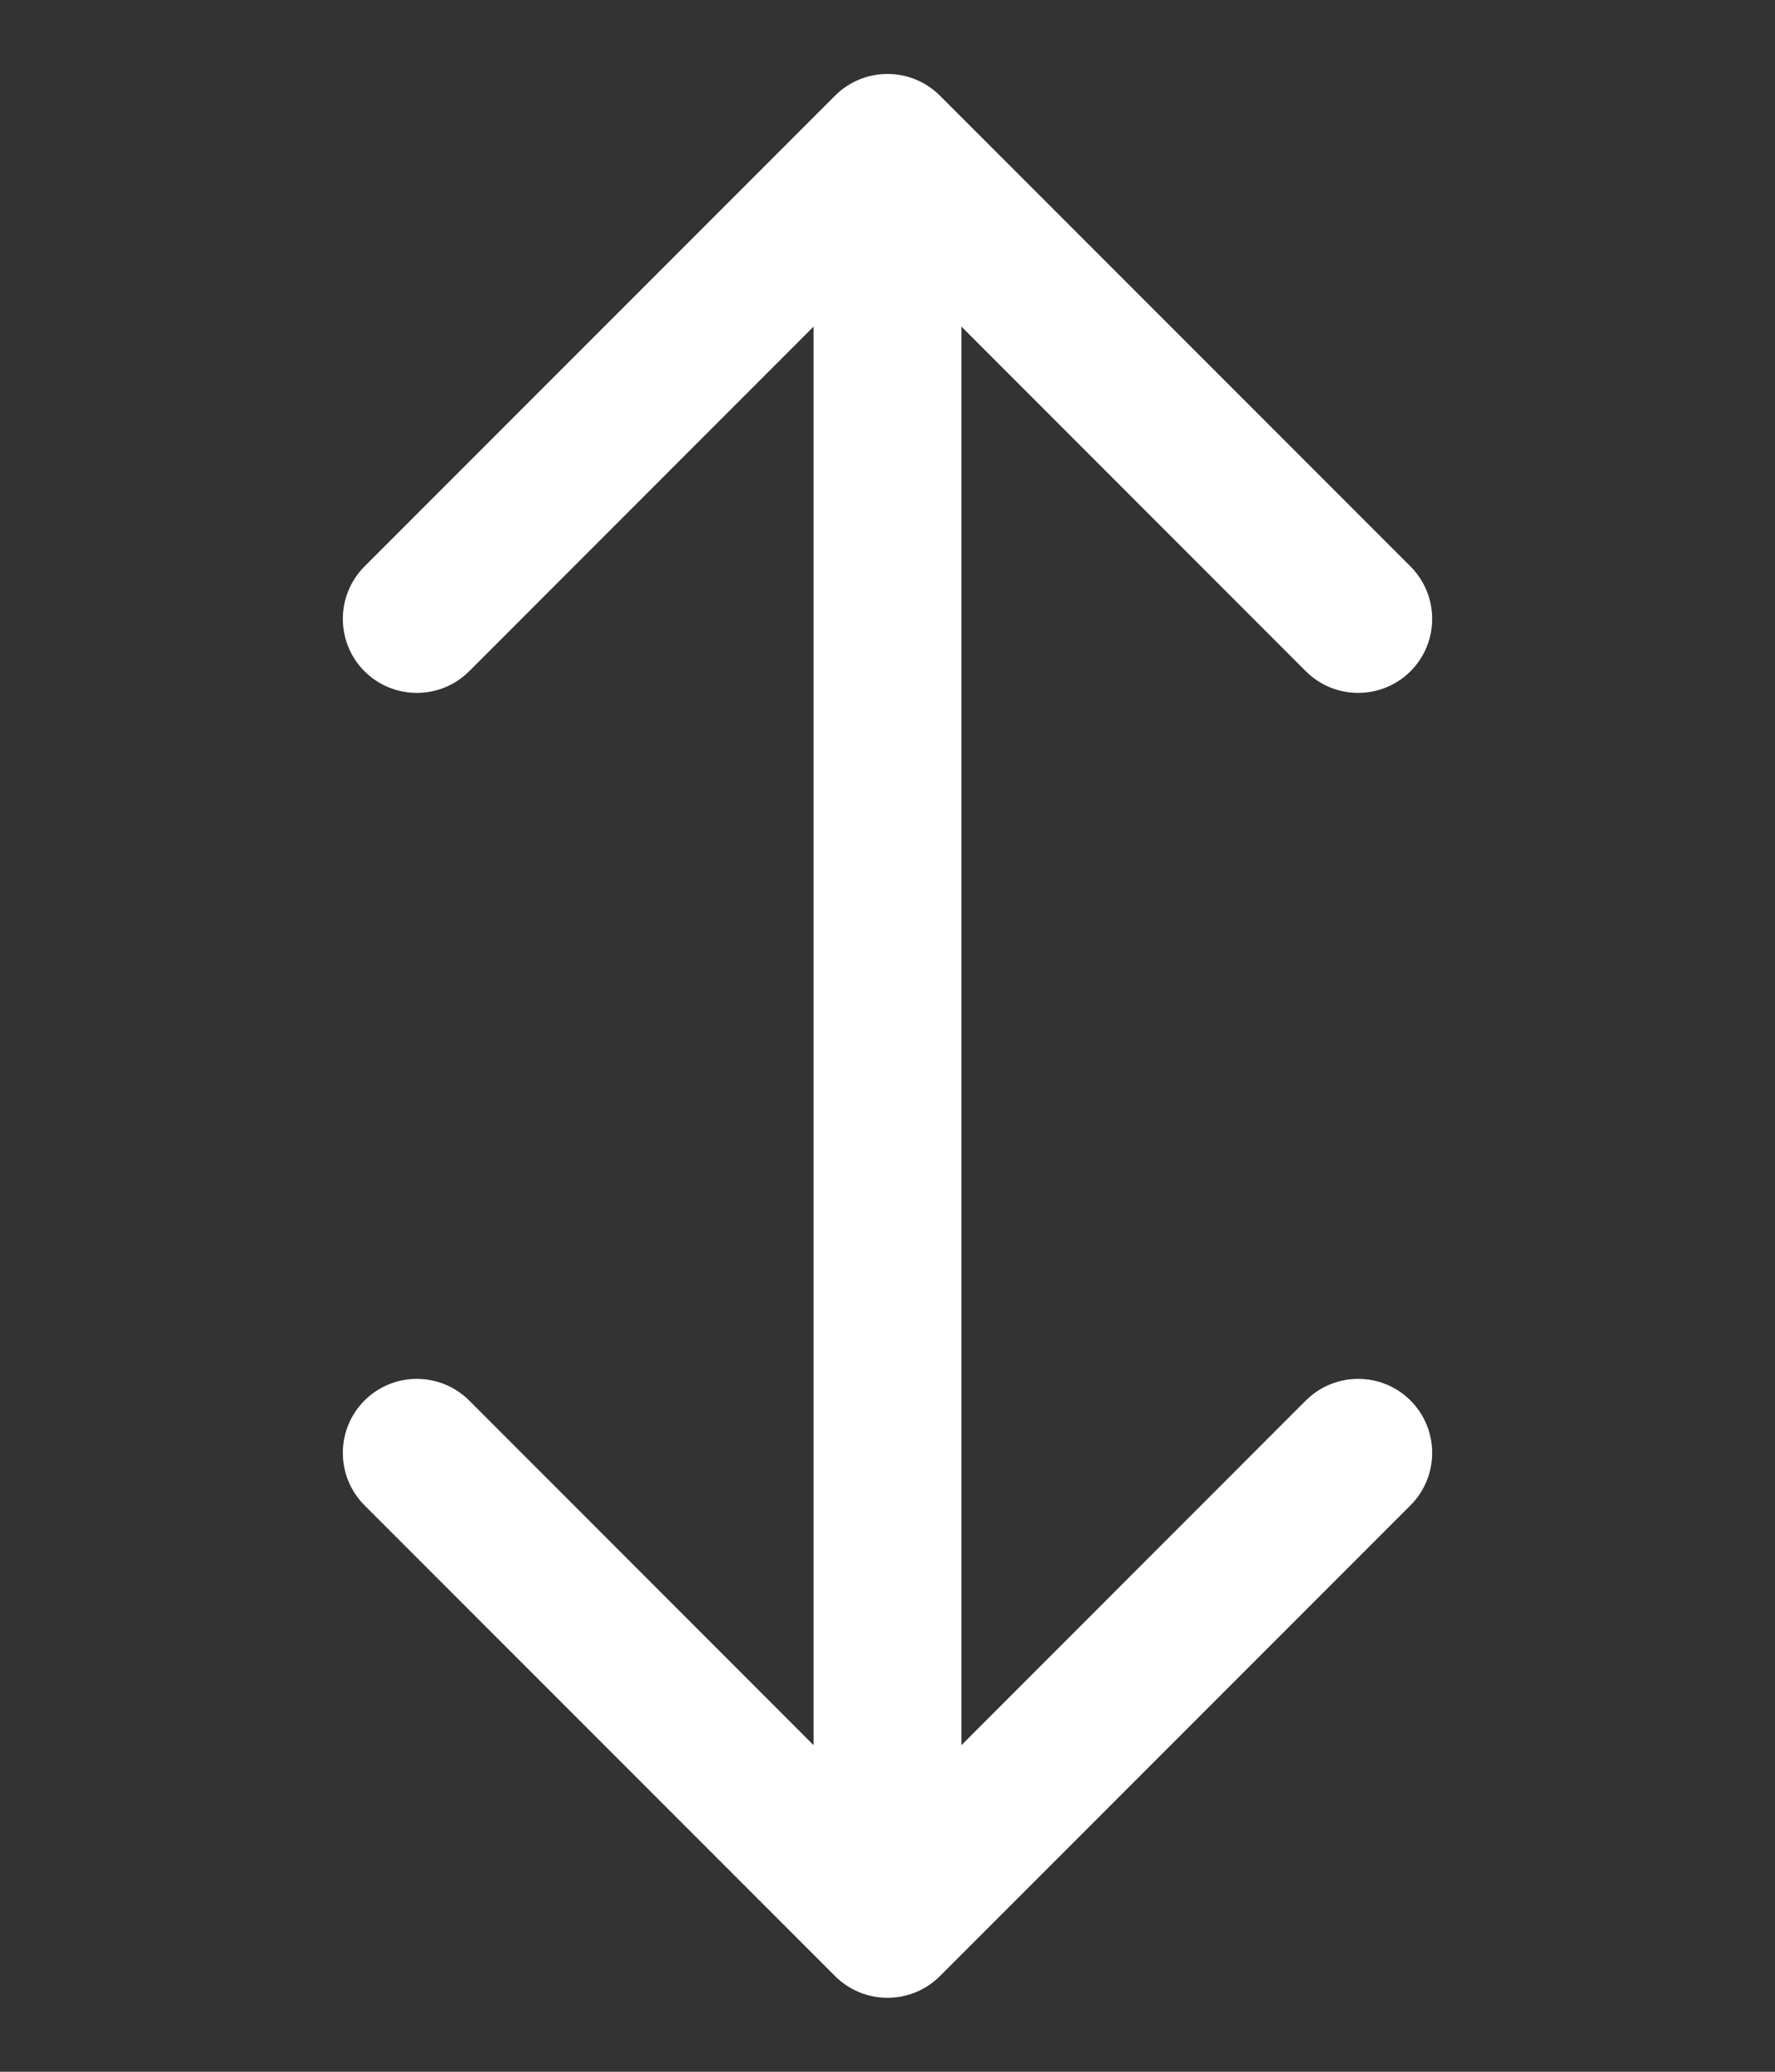 <svg width="12" height="14" viewBox="0 0 12 14" fill="none" xmlns="http://www.w3.org/2000/svg">
<rect x="0" y="0" width="12" height="14" fill="#333333" stroke="none"/>
<g id="Frame 76">
<path id="Arrow 3" d="M5.646 13.354C5.842 13.549 6.158 13.549 6.354 13.354L9.536 10.172C9.731 9.976 9.731 9.66 9.536 9.464C9.34 9.269 9.024 9.269 8.828 9.464L6 12.293L3.172 9.464C2.976 9.269 2.66 9.269 2.464 9.464C2.269 9.66 2.269 9.976 2.464 10.172L5.646 13.354ZM6.354 0.646C6.158 0.451 5.842 0.451 5.646 0.646L2.464 3.828C2.269 4.024 2.269 4.34 2.464 4.536C2.66 4.731 2.976 4.731 3.172 4.536L6 1.707L8.828 4.536C9.024 4.731 9.34 4.731 9.536 4.536C9.731 4.34 9.731 4.024 9.536 3.828L6.354 0.646ZM6.5 13L6.5 1L5.5 1L5.5 13L6.5 13Z" fill="white"/>
</g>
</svg>

